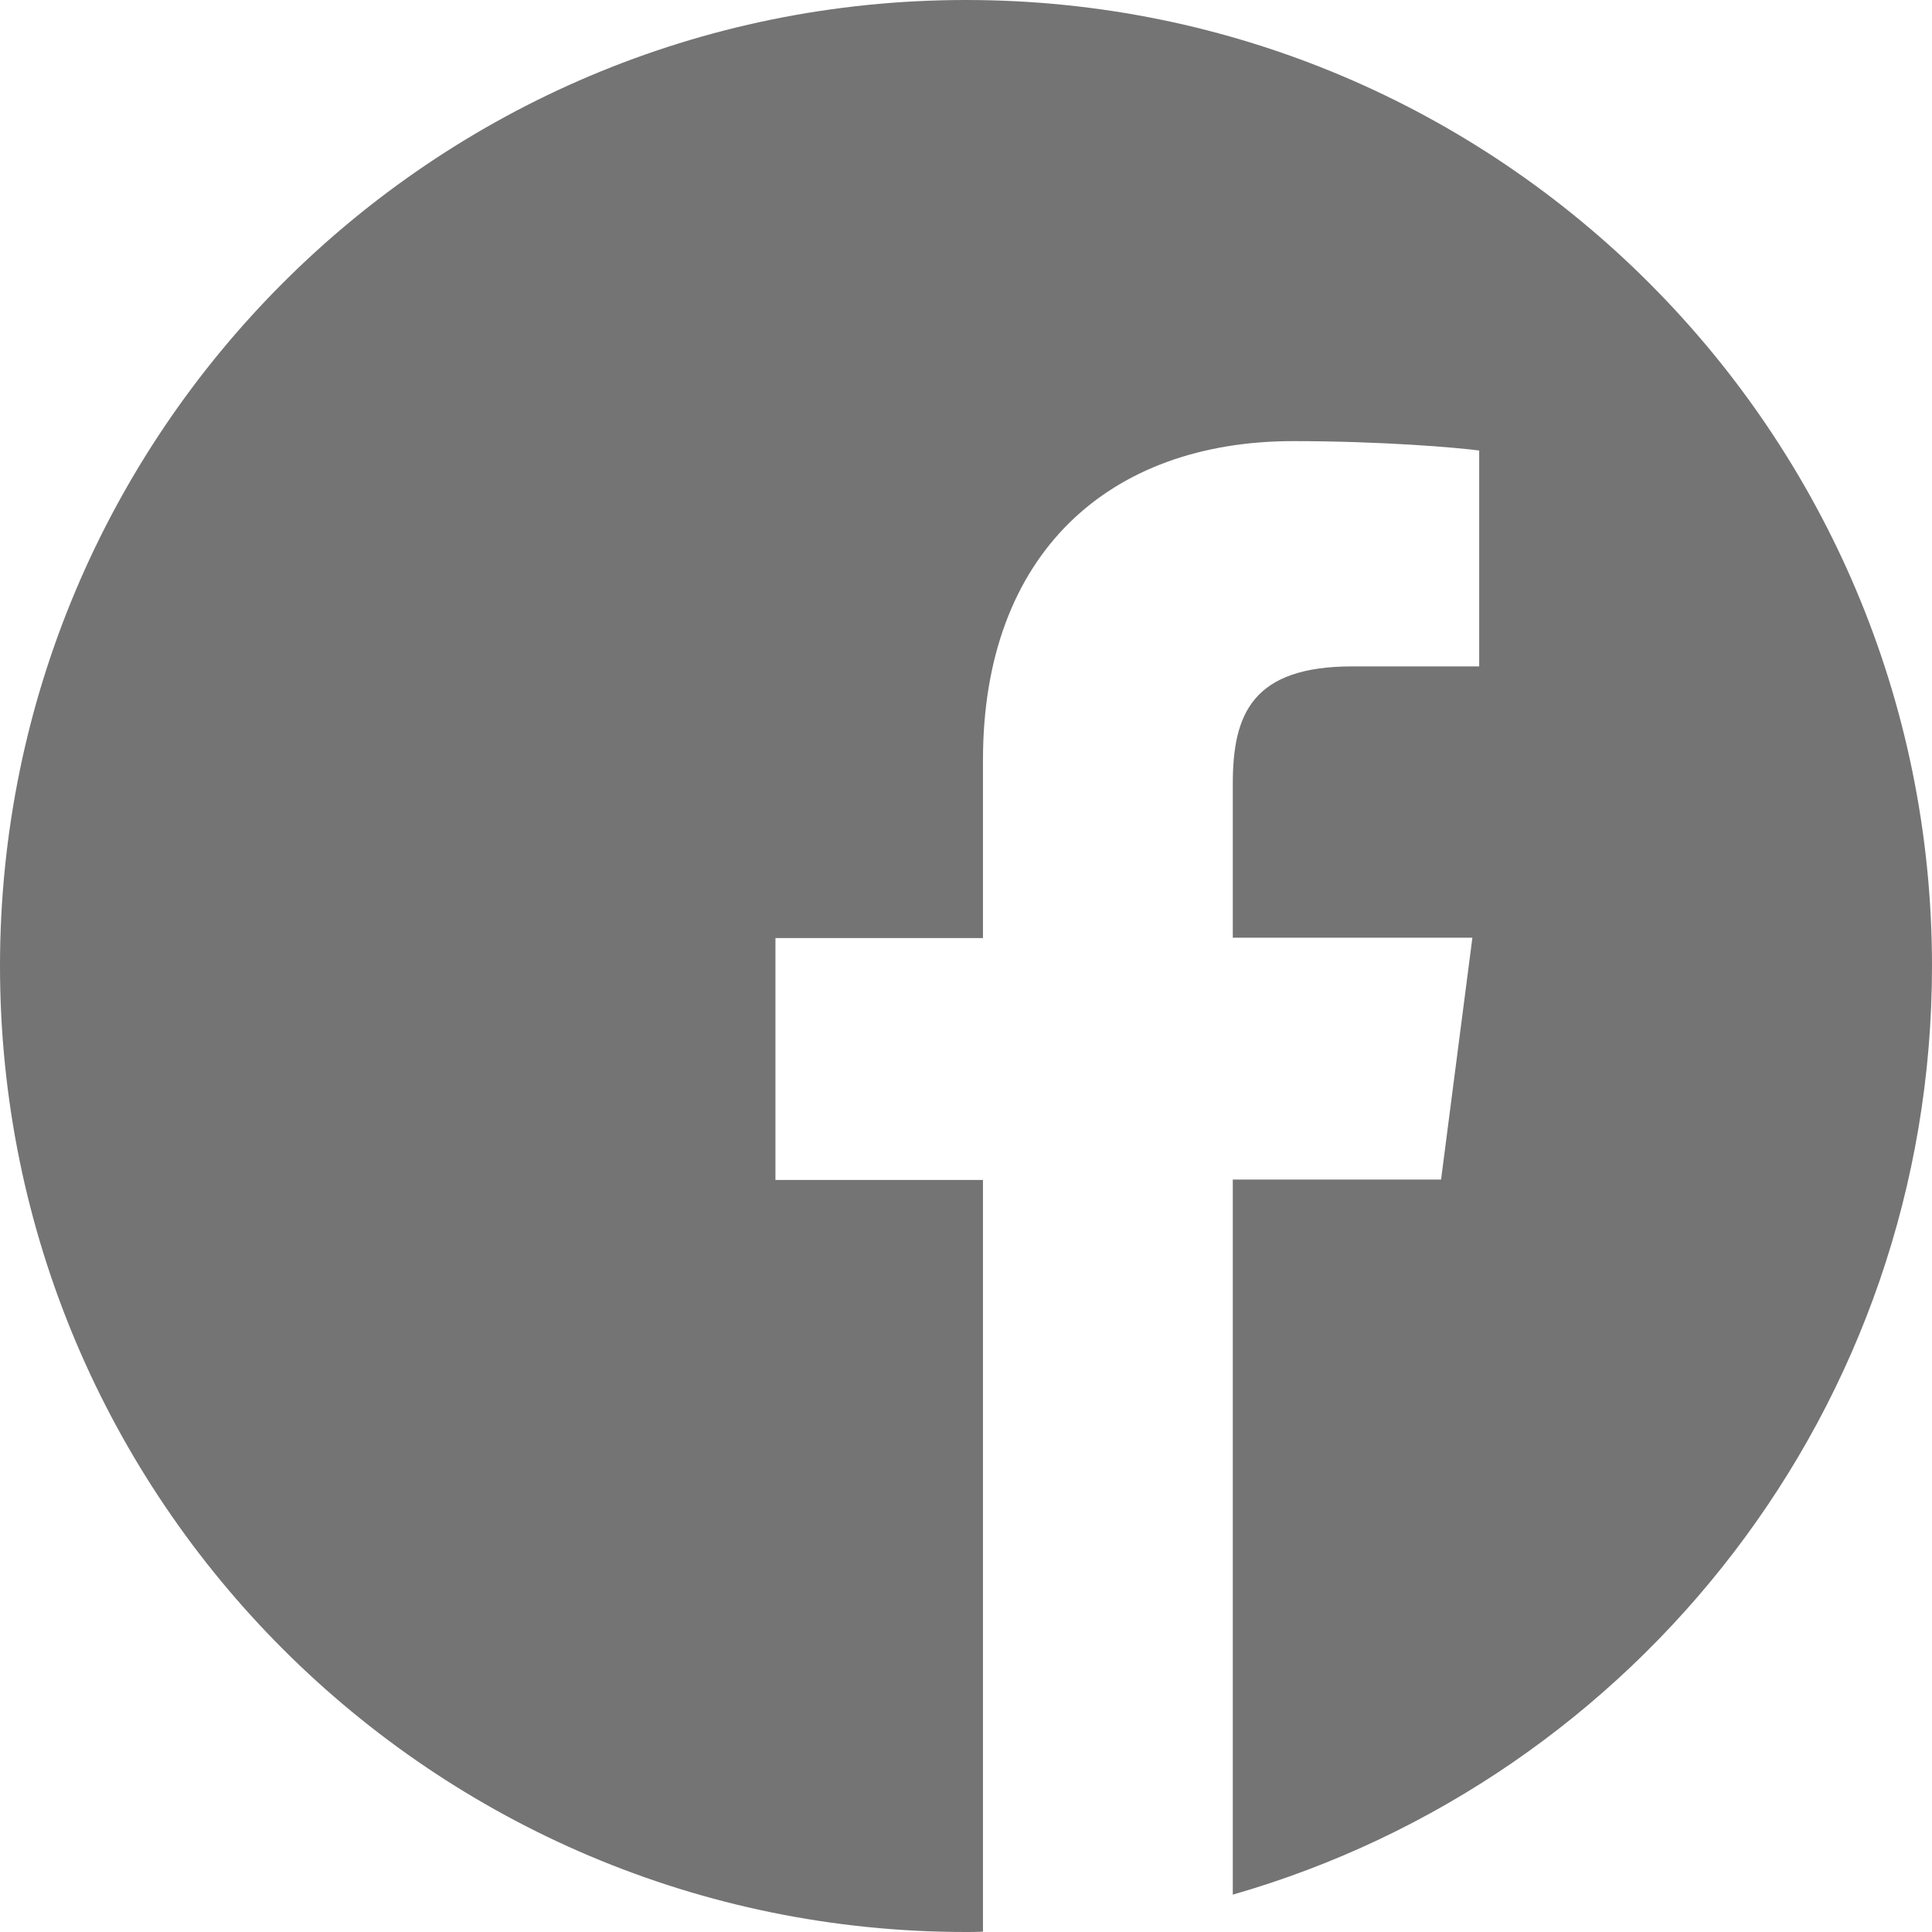 <svg width="65" height="65" viewBox="0 0 65 65" fill="none" xmlns="http://www.w3.org/2000/svg">
<path d="M65 32.5C65 14.549 50.451 0 32.5 0C14.549 0 0 14.549 0 32.5C0 50.451 14.549 65 32.5 65C32.69 65 32.881 65 33.071 64.987V39.698H26.089V31.561H33.071V25.568C33.071 18.624 37.312 14.841 43.507 14.841C46.477 14.841 49.029 15.057 49.766 15.158V22.42H45.5C42.136 22.42 41.476 24.02 41.476 26.368V31.548H49.537L48.483 39.685H41.476V63.743C55.06 59.846 65 47.341 65 32.5Z" fill="#737473"/>
</svg>
